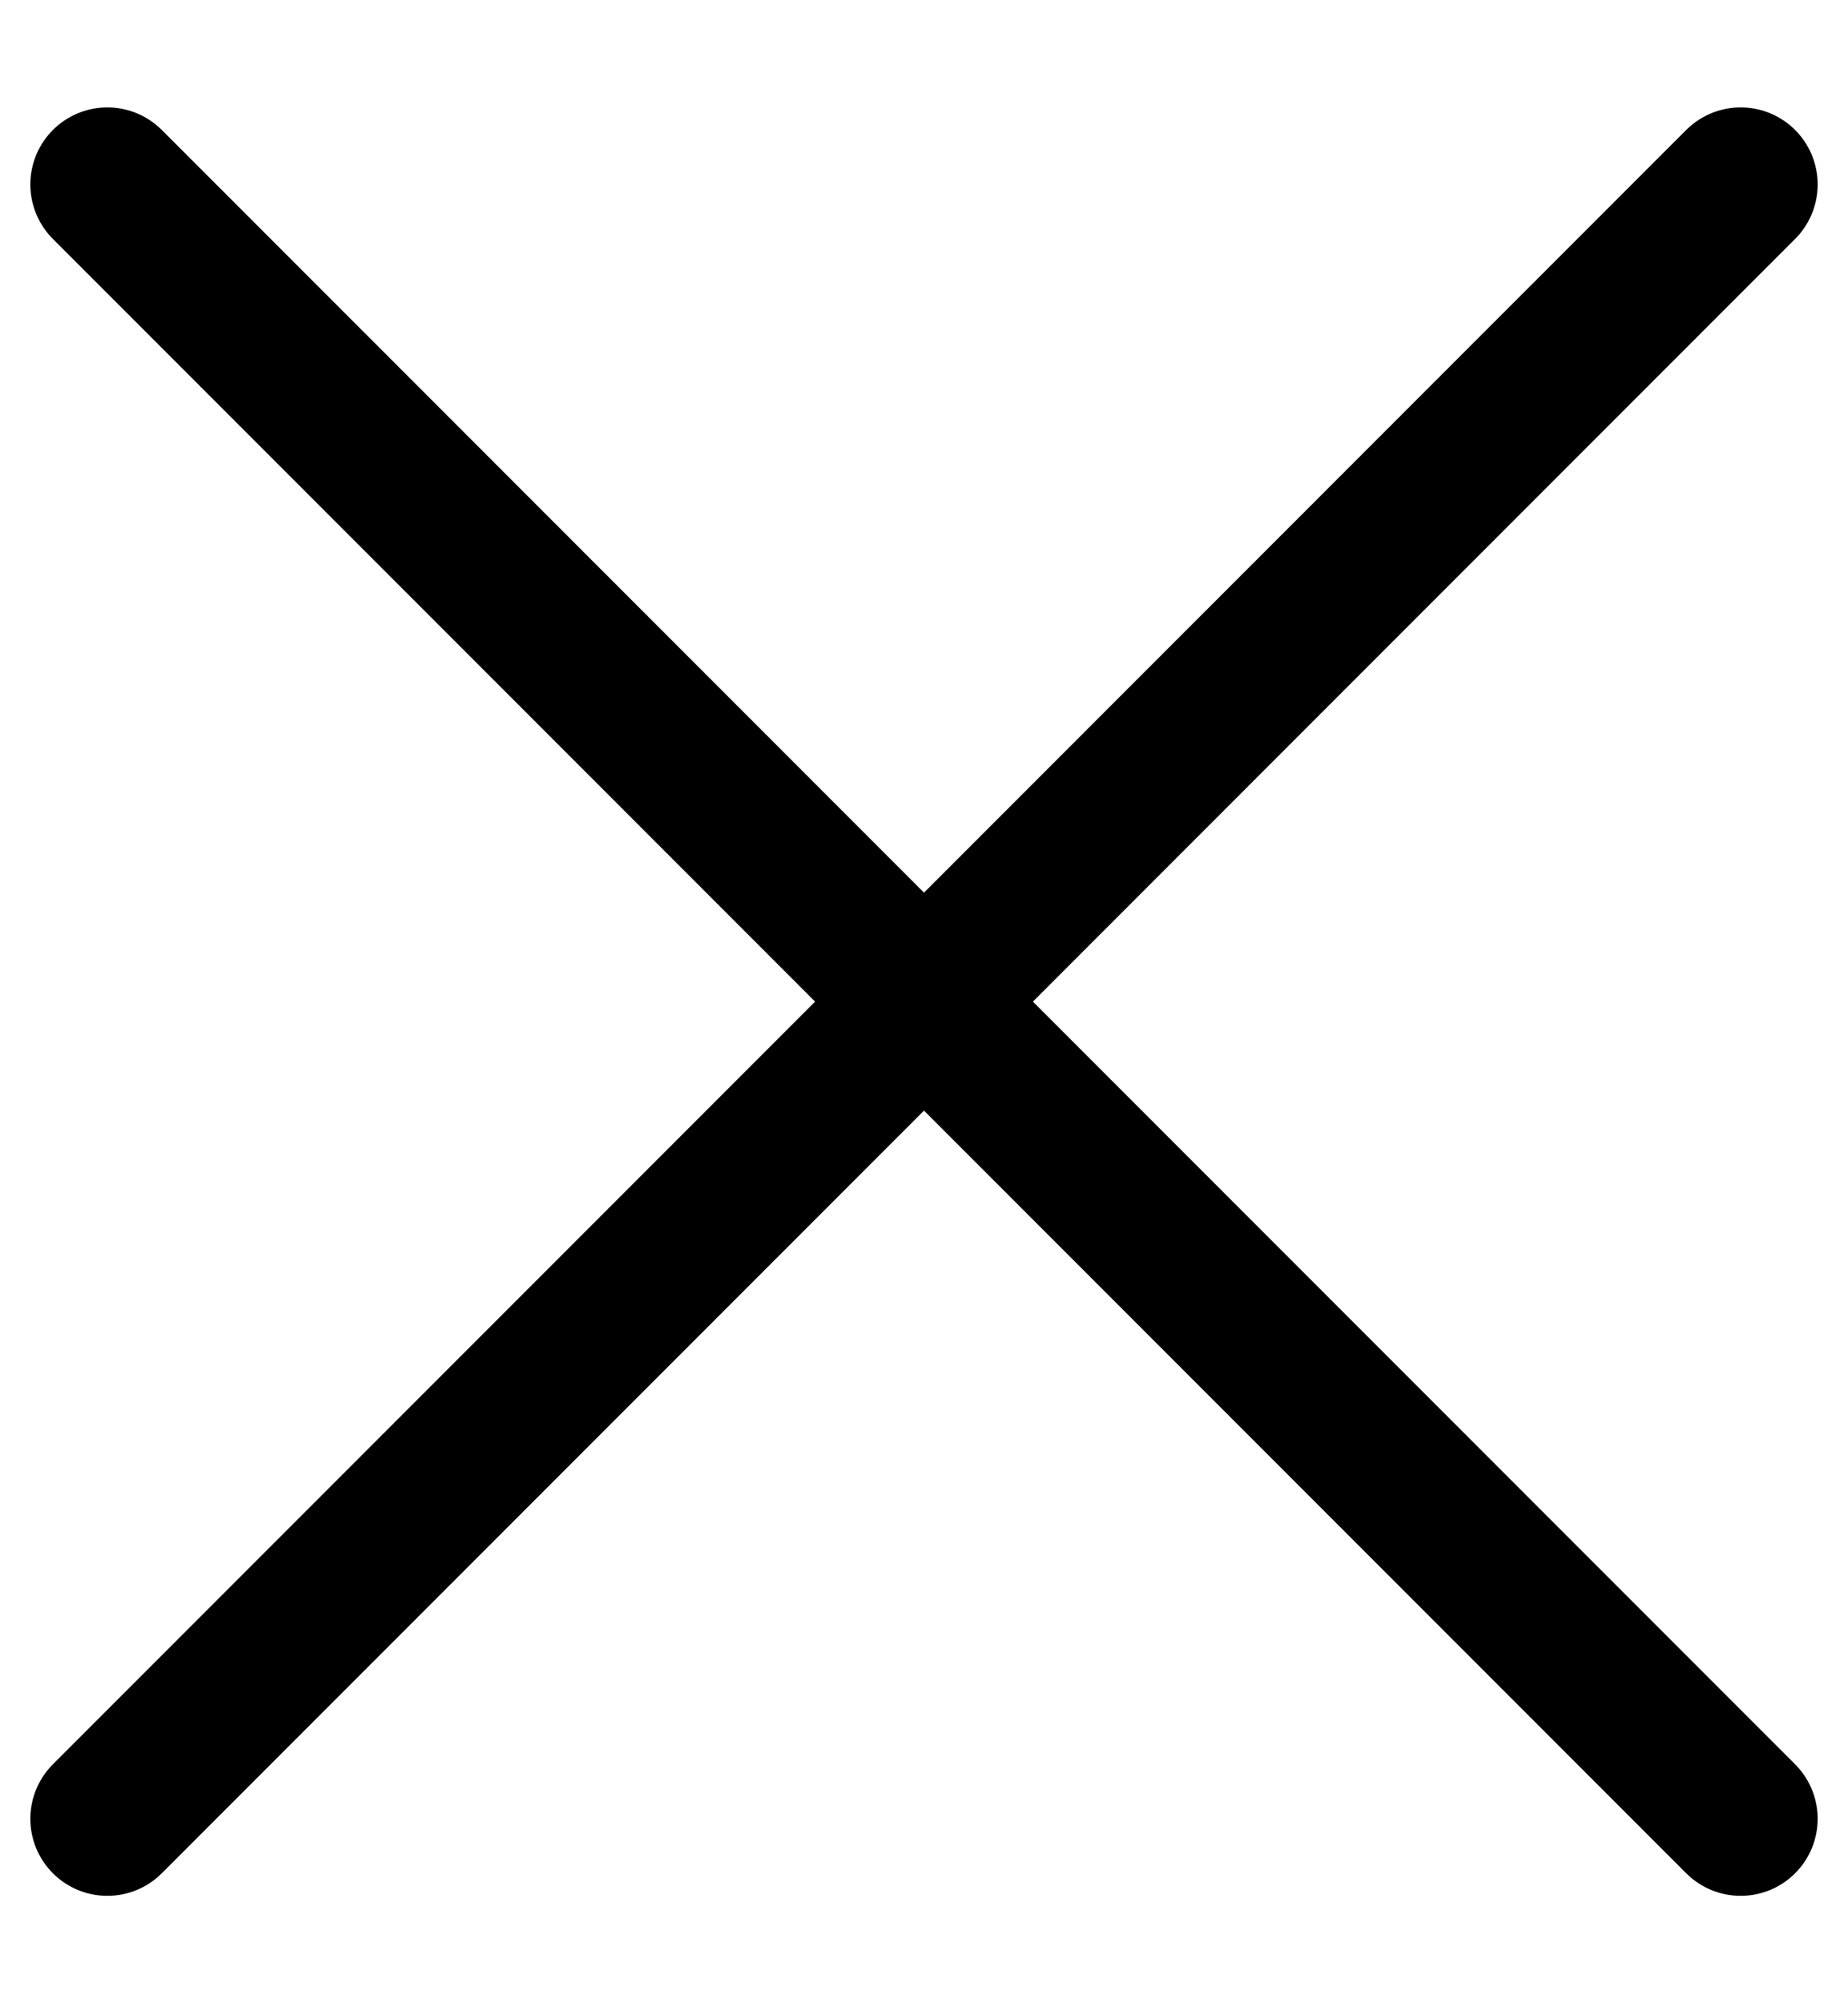 <svg width="12" height="13" viewBox="0 0 12 13" fill="none" xmlns="http://www.w3.org/2000/svg">
<path d="M0.697 11.803L11.303 1.197M11.303 11.803L0.697 1.197" stroke="black" stroke-linecap="round"/>
</svg>
